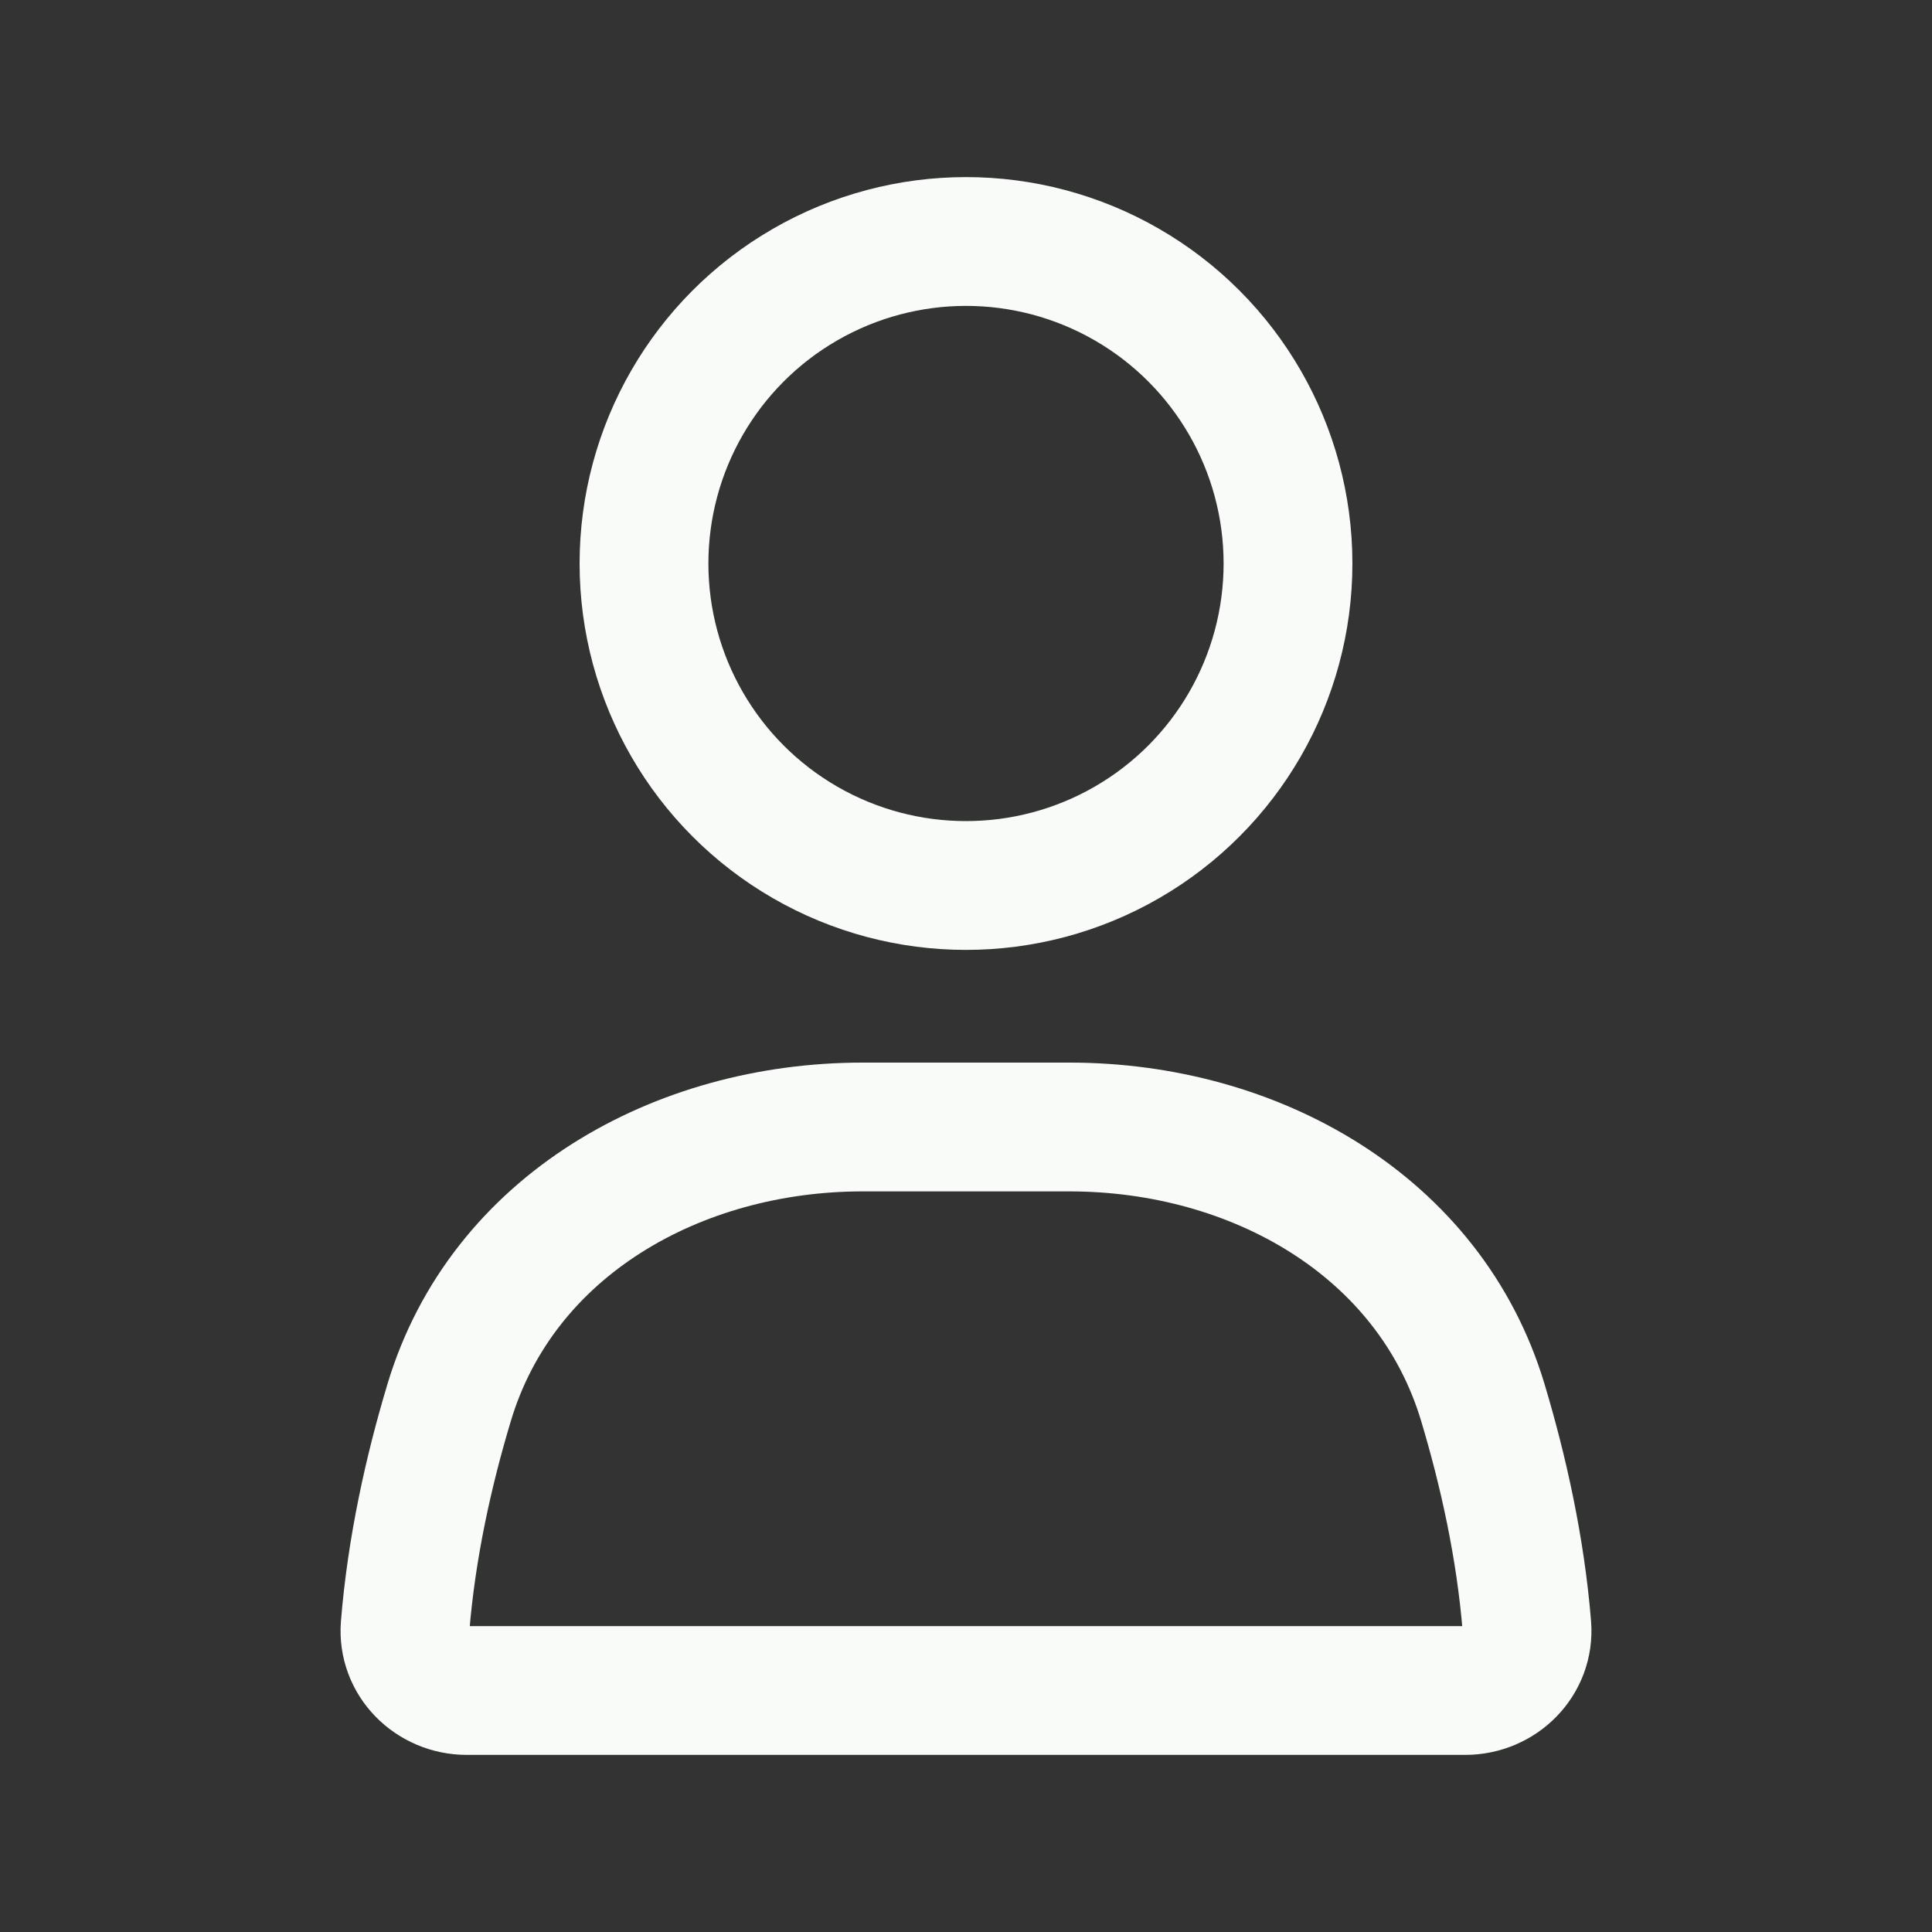 <svg width="30" height="30" viewBox="0 0 30 30" fill="none" xmlns="http://www.w3.org/2000/svg">
<rect x="0" y="0" width="30" height="30" fill="#333333" stroke="none"/>
<circle cx="15" cy="8.75" r="5" stroke="#F8FBF7" stroke-width="2" stroke-linecap="round"/>
<path d="M6.974 21.78C7.798 19.03 10.522 17.5 13.393 17.5H16.607C19.478 17.5 22.202 19.03 23.026 21.78C23.346 22.847 23.61 24.036 23.709 25.251C23.753 25.801 23.302 26.25 22.75 26.25H7.25C6.698 26.25 6.247 25.801 6.291 25.251C6.39 24.036 6.653 22.847 6.974 21.78Z" stroke="#F8FBF7" stroke-width="2" stroke-linecap="round"/>
</svg>
